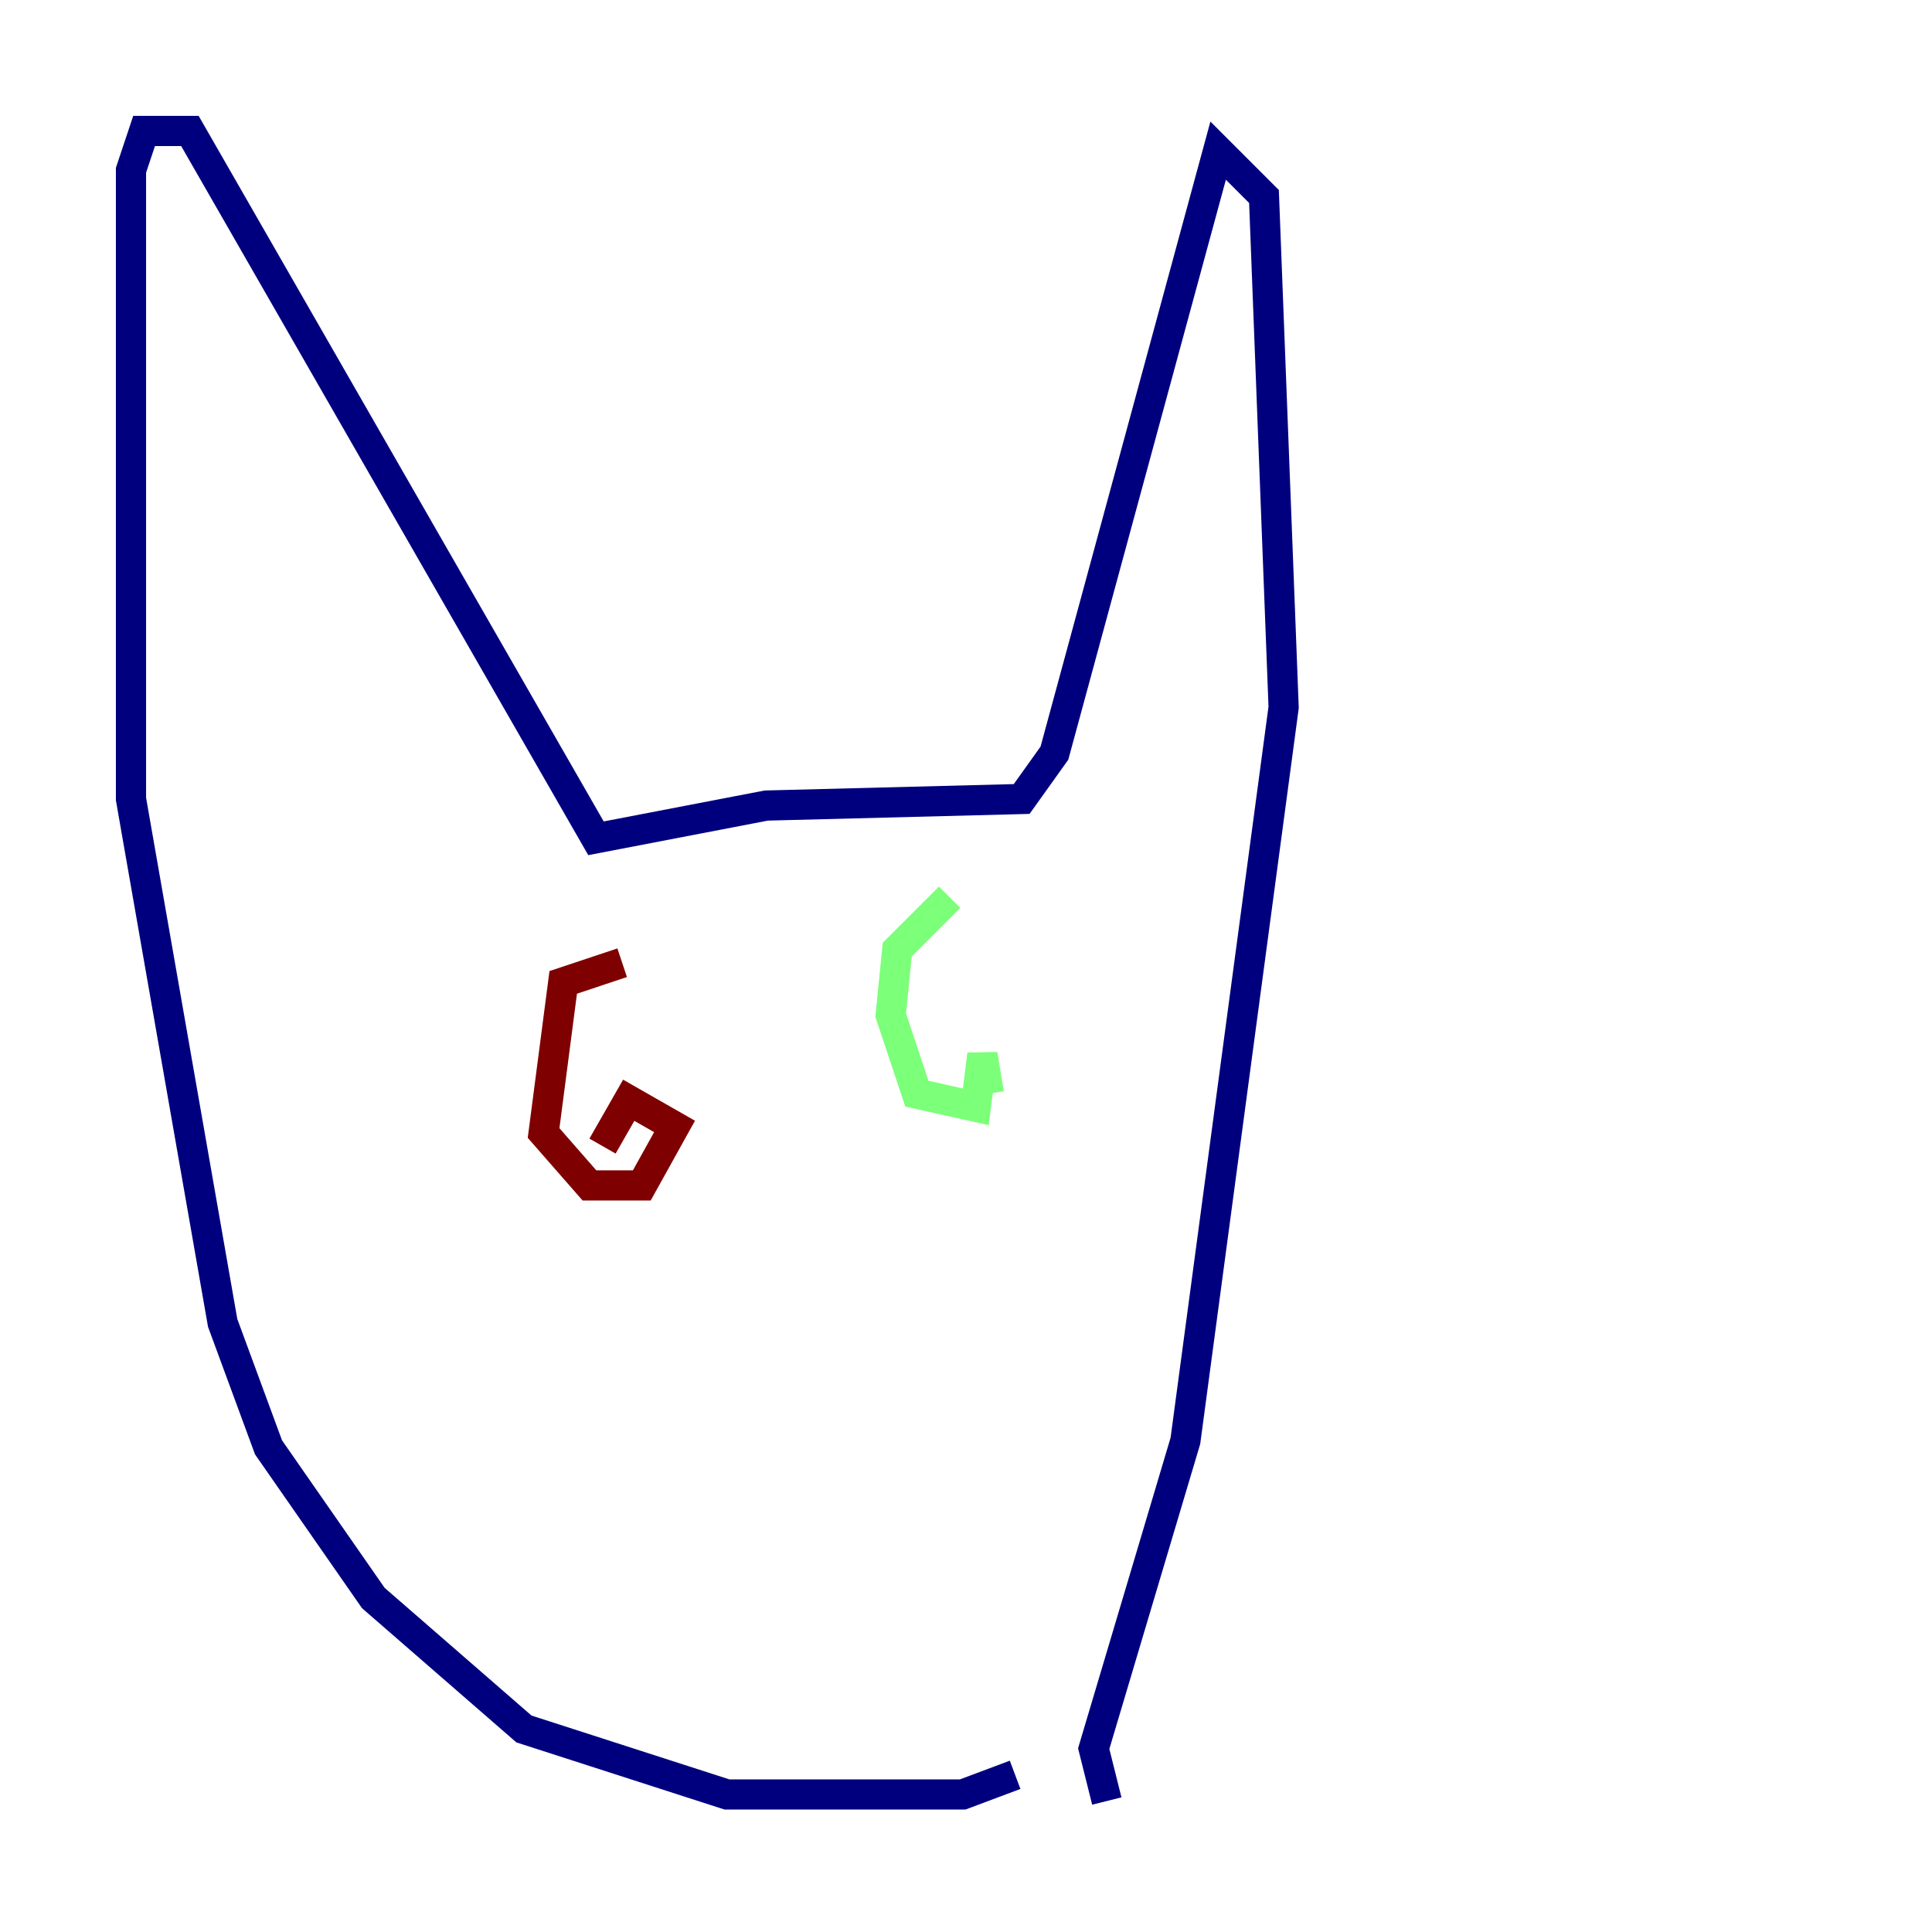 <?xml version="1.0" encoding="utf-8" ?>
<svg baseProfile="tiny" height="128" version="1.2" viewBox="0,0,128,128" width="128" xmlns="http://www.w3.org/2000/svg" xmlns:ev="http://www.w3.org/2001/xml-events" xmlns:xlink="http://www.w3.org/1999/xlink"><defs /><polyline fill="none" points="67.254,117.586 63.783,118.888 48.163,118.888 34.712,114.549 24.732,105.871 17.79,95.891 14.752,87.647 8.678,52.936 8.678,11.281 9.546,8.678 12.583,8.678 39.485,55.539 50.766,53.37 67.688,52.936 69.858,49.898 80.705,9.98 83.742,13.017 85.044,46.861 78.536,95.458 72.461,115.851 73.329,119.322" stroke="#00007f" stroke-width="2" /><polyline fill="none" points="62.915,59.444 59.444,62.915 59.01,67.254 60.746,72.461 64.651,73.329 65.085,69.858 65.519,72.461" stroke="#7cff79" stroke-width="2" /><polyline fill="none" points="41.22,63.783 37.315,65.085 36.014,75.064 39.051,78.536 42.522,78.536 44.691,74.63 41.654,72.895 39.919,75.932" stroke="#7f0000" stroke-width="2" /></svg>